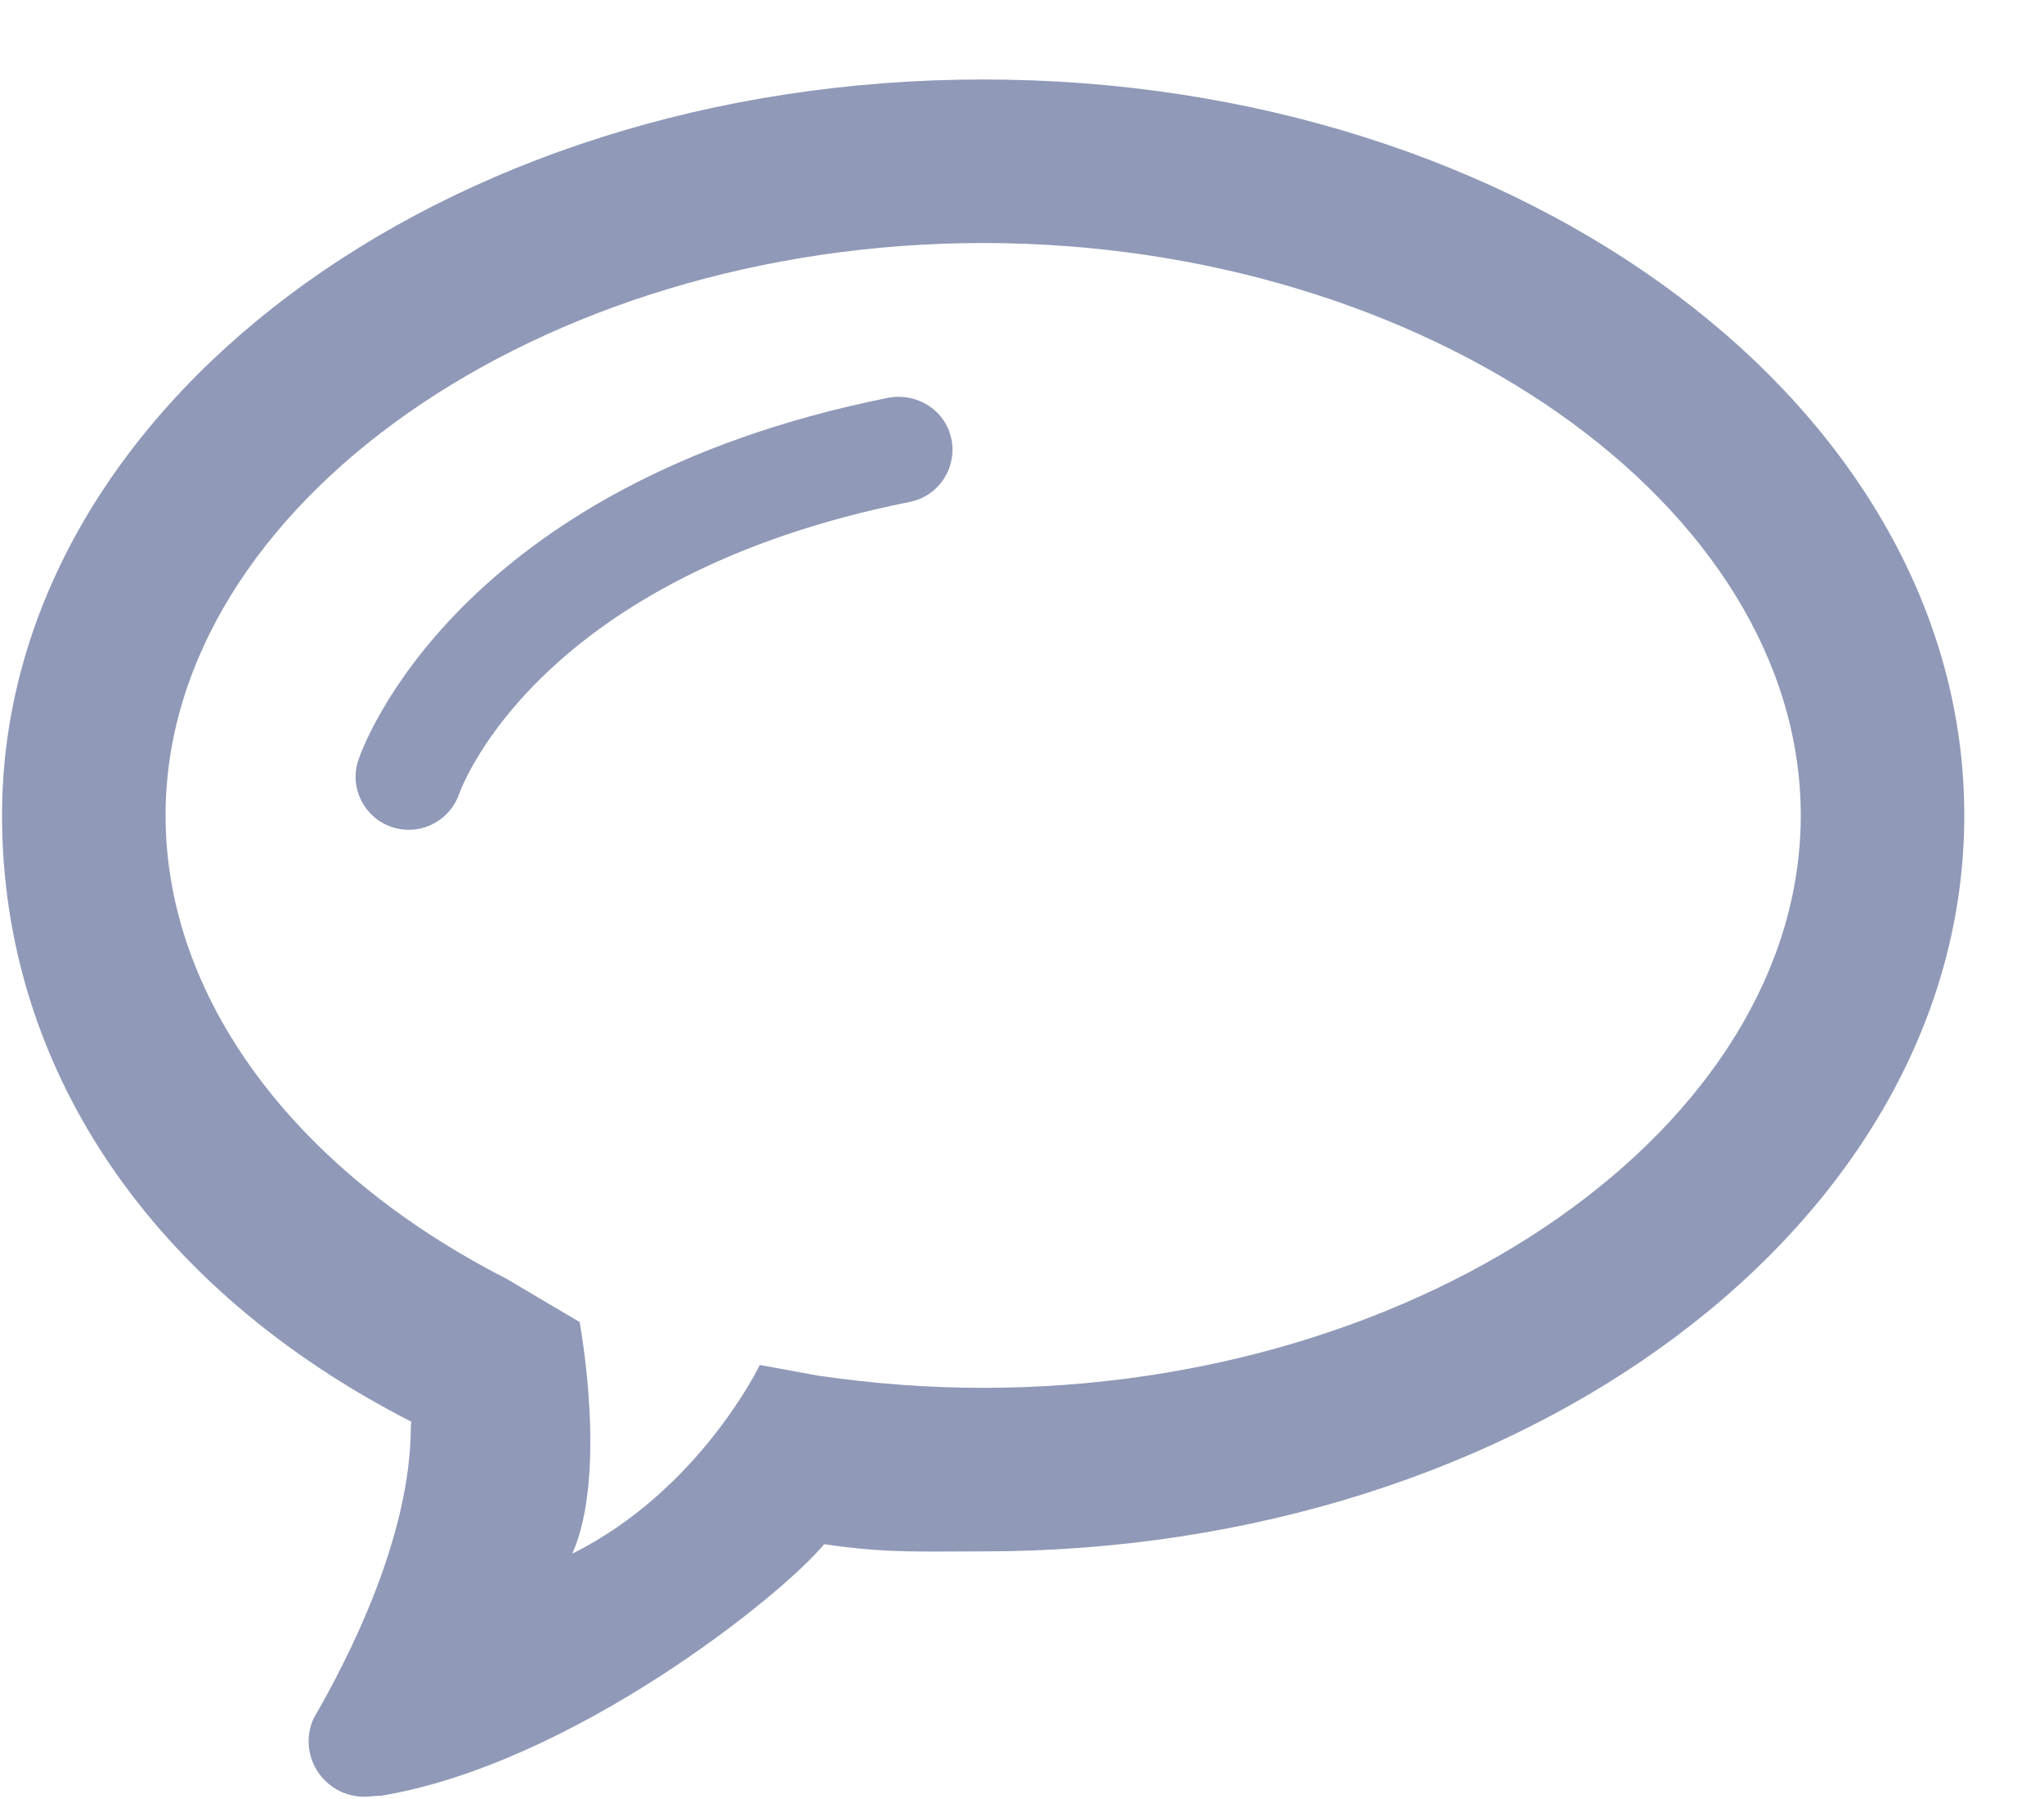 <svg width="25" height="22" viewBox="0 0 25 22" fill="none" xmlns="http://www.w3.org/2000/svg">
<path fill-rule="evenodd" clip-rule="evenodd" d="M22.025 9.972C22.025 6.179 17.446 2.972 12.025 2.972C6.604 2.972 2.025 6.179 2.025 9.972C2.025 12.186 3.583 14.303 6.191 15.636L7.089 16.167C7.089 16.167 7.437 18.013 7 19C8.561 18.221 9.293 16.692 9.293 16.692L10.002 16.822C10.68 16.922 11.361 16.972 12.025 16.972C17.446 16.972 22.025 13.766 22.025 9.972ZM0.025 9.972C0.025 5.002 5.397 0.972 12.025 0.972C18.652 0.972 24.025 5.002 24.025 9.972C24.025 14.943 18.652 18.972 12.025 18.972C11.903 18.972 11.791 18.973 11.685 18.973C11.1 18.976 10.714 18.978 10.08 18.884C9.567 19.509 6.99 21.579 4.646 21.963C4.647 21.961 4.642 21.96 4.634 21.96C4.62 21.96 4.595 21.962 4.567 21.965C4.529 21.968 4.487 21.972 4.455 21.972C4.079 21.972 3.775 21.669 3.775 21.293C3.775 21.197 3.795 21.107 3.831 21.025H3.83C4.271 20.264 5.025 18.786 5.025 17.441C5.025 17.43 5.027 17.421 5.028 17.413C5.029 17.404 5.031 17.396 5.031 17.386C1.859 15.765 0.025 13.068 0.025 9.972ZM4.789 10.113C4.859 10.136 4.929 10.148 4.998 10.148C5.268 10.148 5.52 9.979 5.615 9.711C5.653 9.603 6.606 7.042 11.127 6.138C11.479 6.068 11.707 5.725 11.637 5.372C11.566 5.02 11.225 4.801 10.871 4.863C5.563 5.925 4.428 9.158 4.383 9.295C4.27 9.633 4.451 9.996 4.789 10.113Z" fill="#9099B7"/>
</svg>

